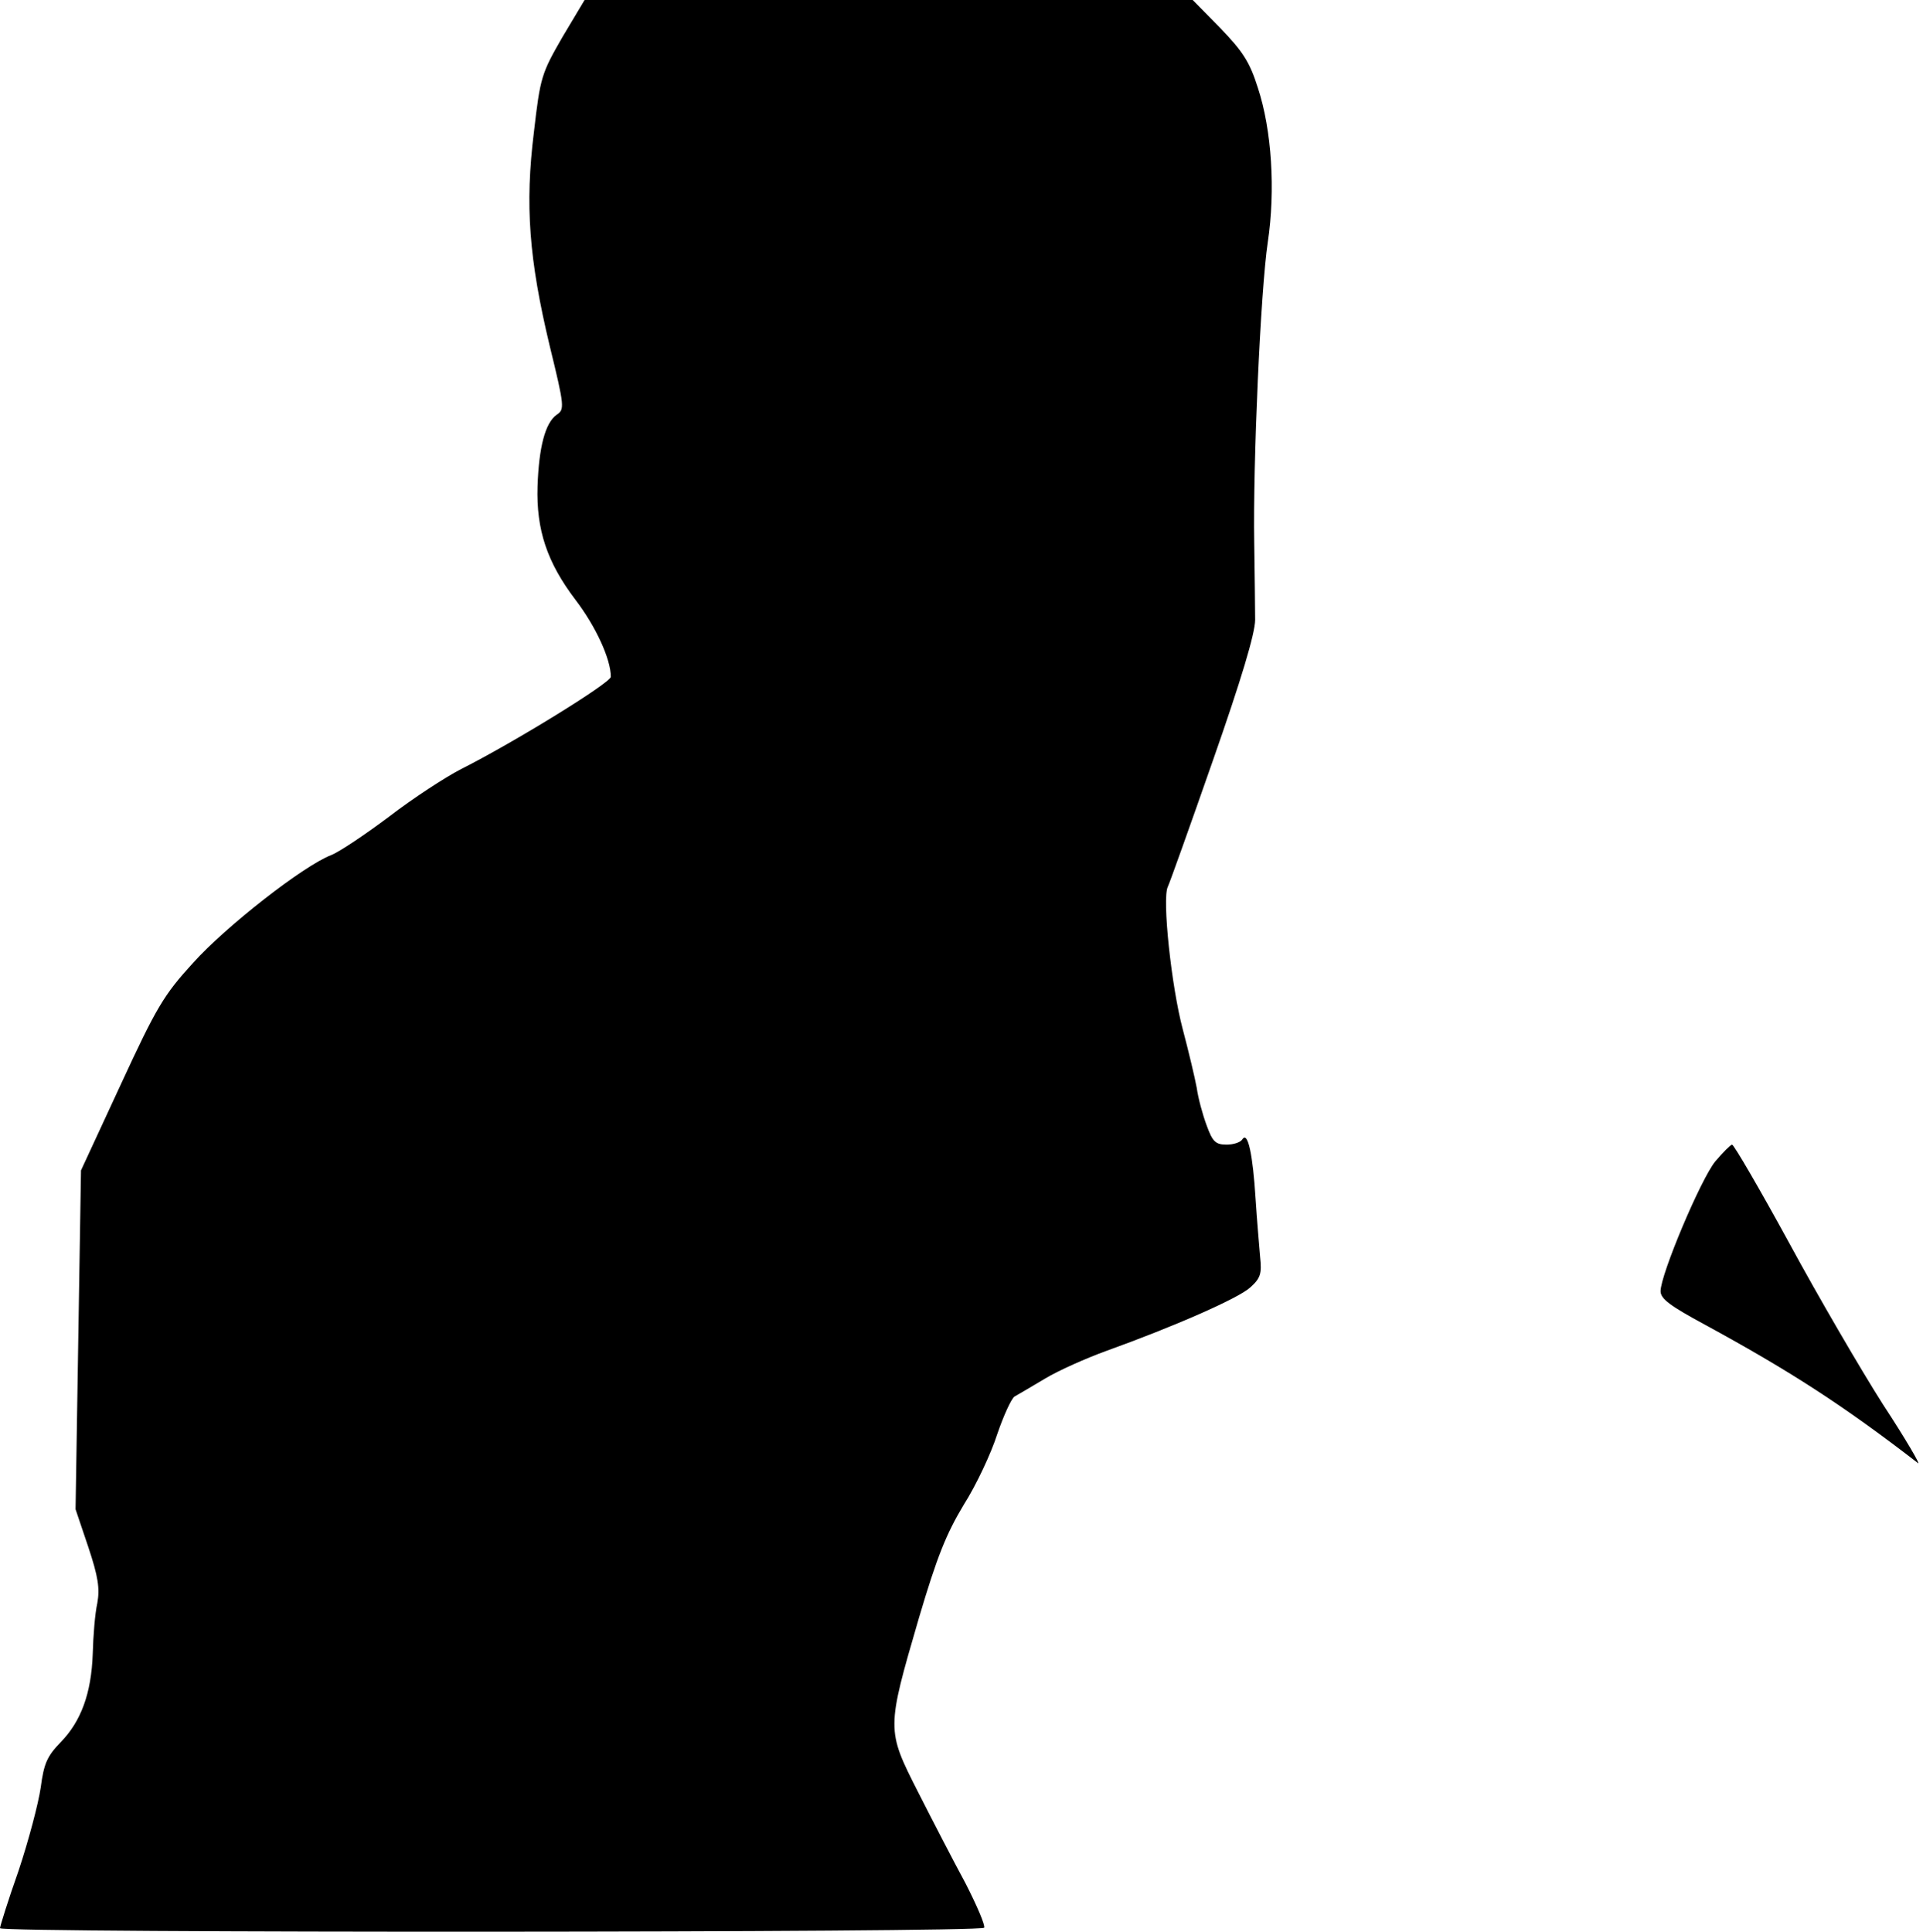 <?xml version="1.0" standalone="no"?>
<!DOCTYPE svg PUBLIC "-//W3C//DTD SVG 20010904//EN"
 "http://www.w3.org/TR/2001/REC-SVG-20010904/DTD/svg10.dtd">
<svg version="1.0" xmlns="http://www.w3.org/2000/svg"
 width="425pt" height="427pt" viewBox="0 0 425 427"
 preserveAspectRatio="xMidYMid meet">
<g transform="translate(0,427) scale(0.1,-0.1)"
fill="#000000" stroke="none">
<path fill="#000000" stroke="none" d="M1243 4188 c-46 -80 -49 -88 -63 -210
-20 -161 -11 -281 35 -473 33 -135 33 -140 15 -152 -25 -18 -39 -71 -42 -158
-3 -96 21 -168 84 -251 45 -59 78 -131 78 -170 0 -13 -214 -145 -331 -204 -35
-18 -107 -65 -159 -105 -52 -39 -110 -78 -128 -85 -62 -24 -233 -158 -305
-238 -65 -71 -81 -98 -160 -269 l-88 -190 -6 -374 -6 -375 28 -83 c22 -66 26
-92 20 -125 -5 -22 -9 -72 -10 -111 -3 -88 -26 -150 -71 -196 -30 -31 -37 -47
-44 -100 -5 -35 -27 -118 -49 -184 -23 -65 -41 -123 -41 -127 0 -11 2167 -10
2175 1 3 5 -16 49 -41 98 -26 48 -73 139 -105 202 -70 138 -70 138 2 385 40
135 60 185 99 250 28 44 61 115 74 156 14 41 31 78 38 83 7 4 38 22 68 40 30
18 91 45 135 61 150 54 294 117 319 141 22 20 25 30 21 67 -2 24 -7 81 -10
128 -6 97 -17 150 -29 132 -4 -7 -20 -12 -35 -12 -24 0 -31 6 -44 42 -9 24
-19 61 -22 83 -4 22 -18 81 -31 130 -25 94 -46 289 -33 315 4 8 49 134 100
280 62 177 93 280 93 310 0 25 -1 101 -2 170 -3 176 14 558 30 665 17 114 9
247 -22 341 -18 57 -33 80 -83 132 l-61 62 -672 0 -672 0 -49 -82z"/>
<path fill="#000000" stroke="none" d="M3791 1703 c-32 -39 -121 -250 -121
-287 0 -17 22 -33 98 -74 189 -103 305 -178 471 -306 7 -6 -27 53 -77 129 -49
77 -143 238 -208 358 -65 119 -122 217 -126 217 -3 0 -20 -17 -37 -37z"/>
</g>
</svg>
